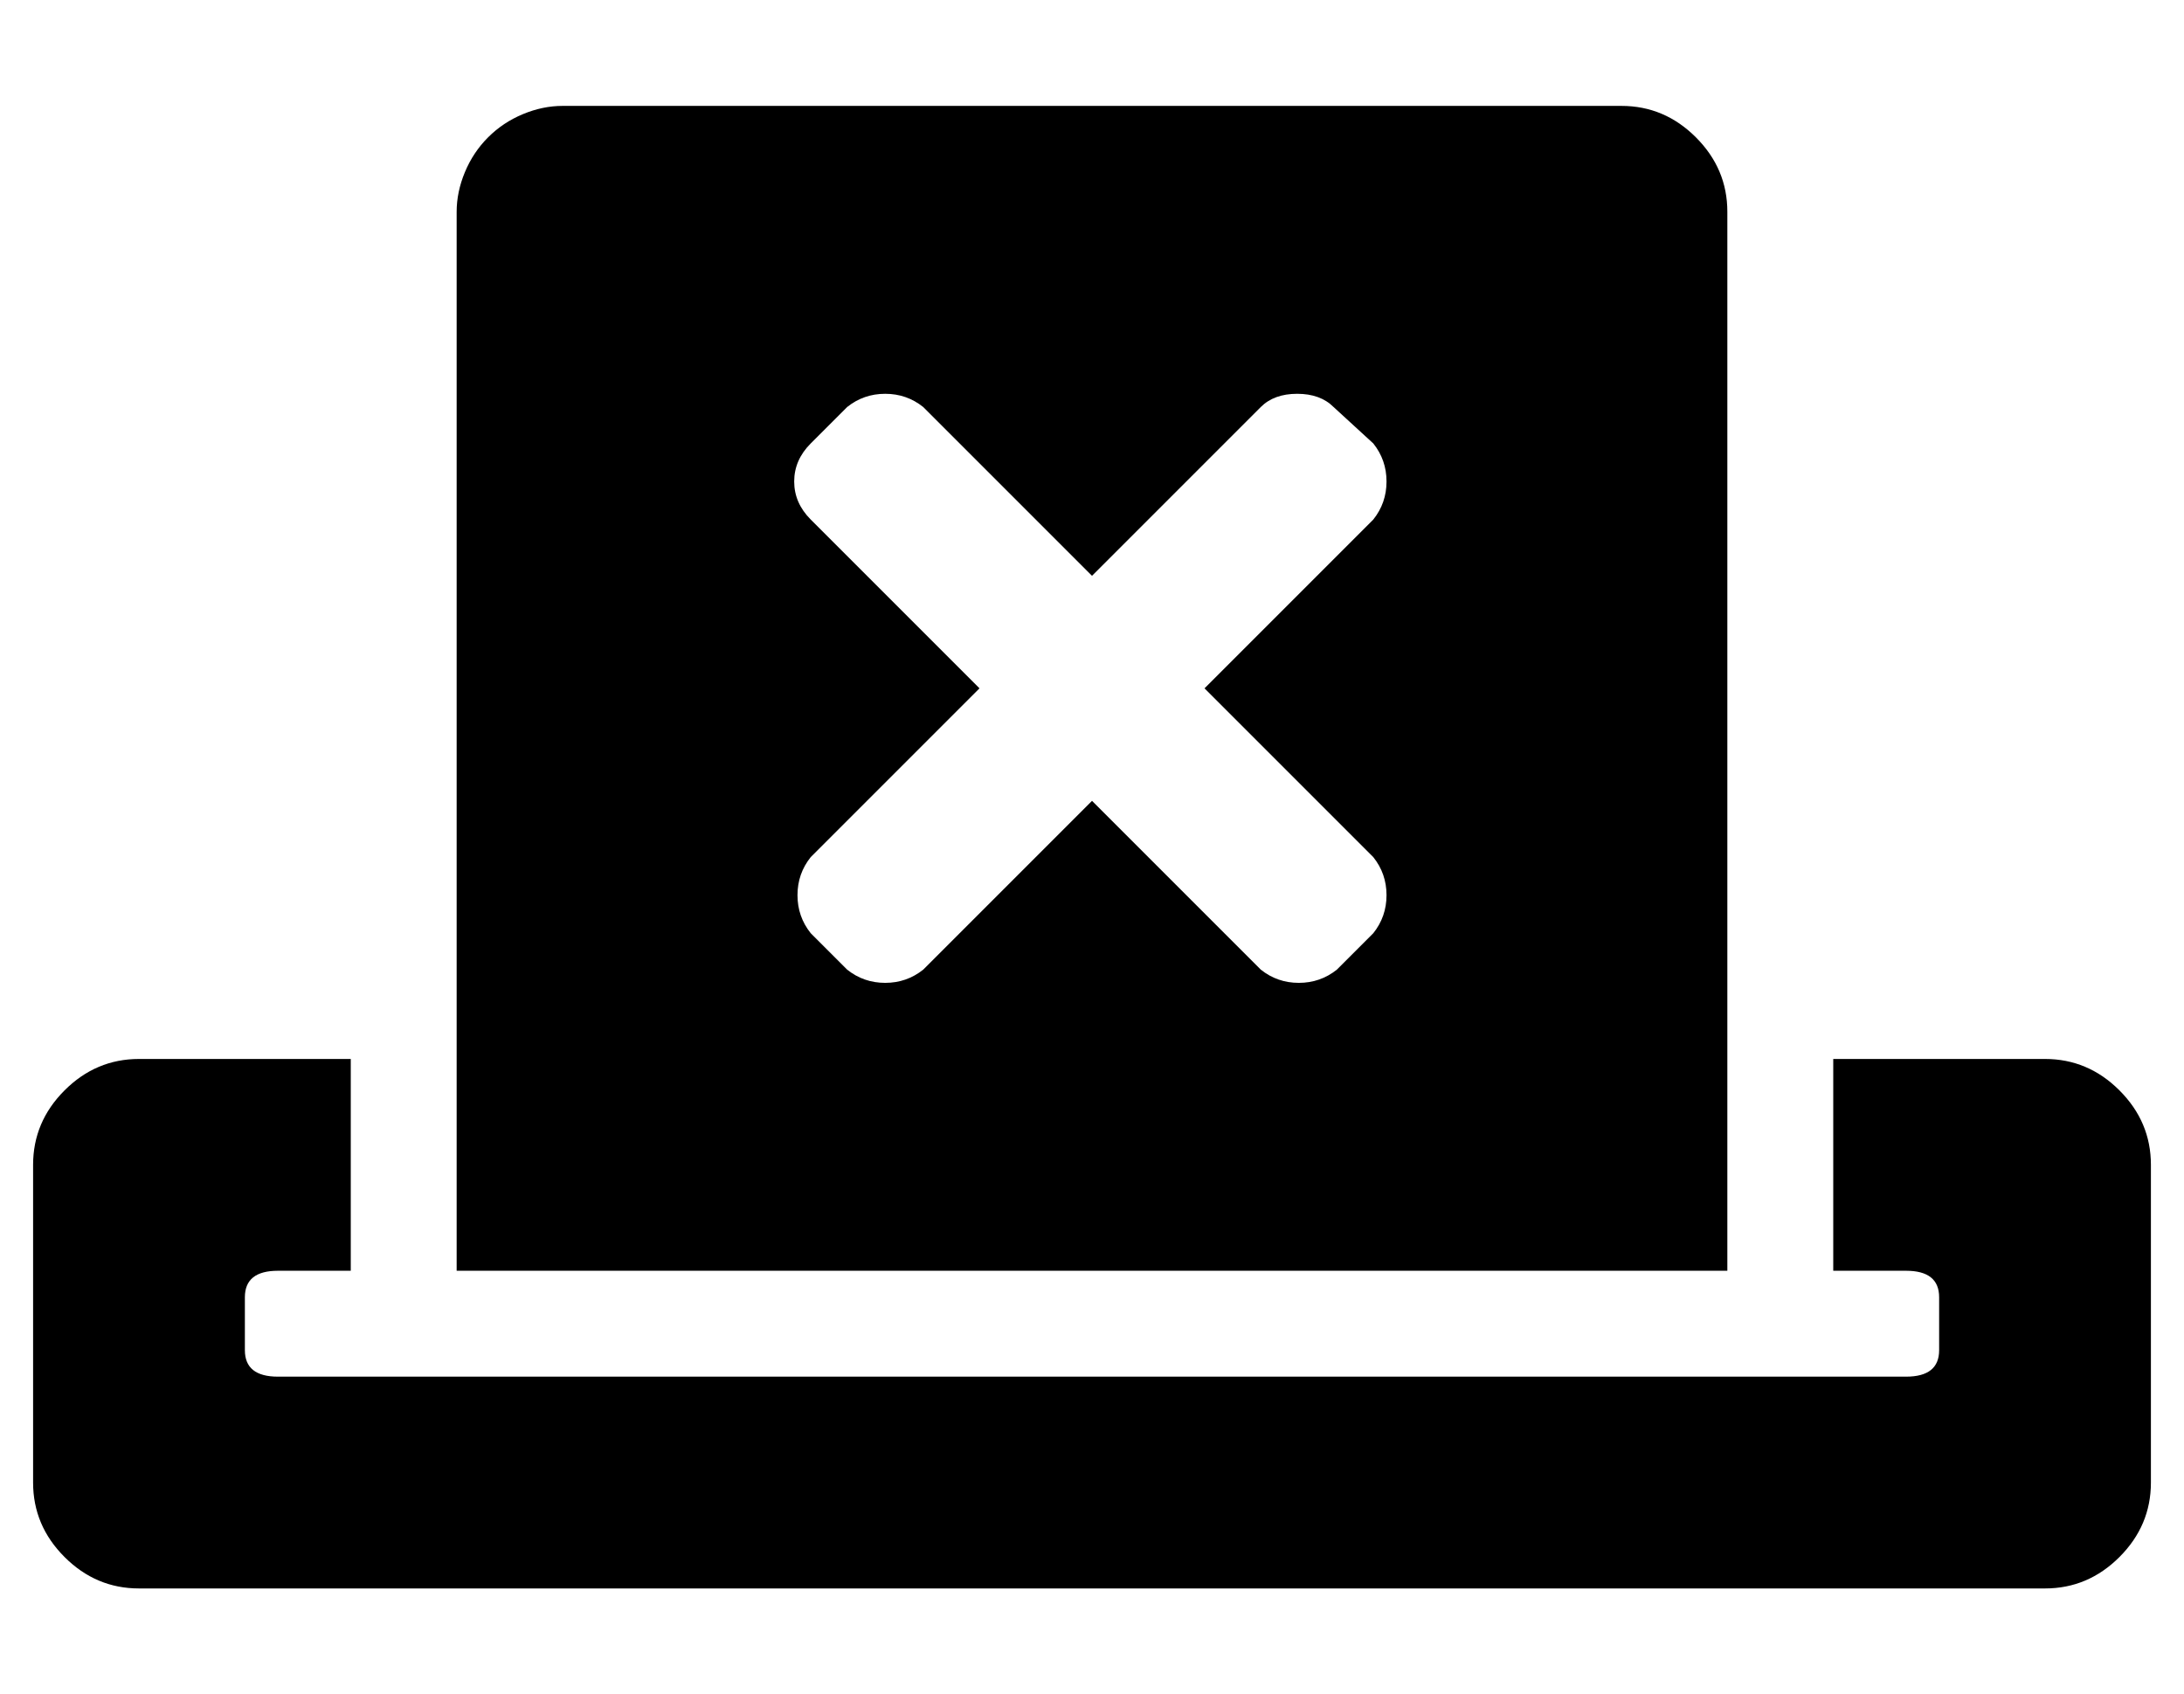 <?xml version="1.0" standalone="no"?>
<!DOCTYPE svg PUBLIC "-//W3C//DTD SVG 1.1//EN" "http://www.w3.org/Graphics/SVG/1.1/DTD/svg11.dtd" >
<svg xmlns="http://www.w3.org/2000/svg" xmlns:xlink="http://www.w3.org/1999/xlink" version="1.1" viewBox="-10 0 660 512">
   <path fill="currentColor"
d="M608 320q13 0 22.5 9.5t9.5 22.5v96q0 13 -9.5 22.5t-22.5 9.5h-576q-13 0 -22.5 -9.5t-9.5 -22.5v-96q0 -13 9.5 -22.5t22.5 -9.5h64v64h-22q-10 0 -10 8v16q0 8 10 8h492q10 0 10 -8v-16q0 -8 -10 -8h-22v-64h64zM512 384h-384v-320q0 -6 2.5 -12t7 -10.5t10.5 -7
t12 -2.5h320q13 0 22.5 9.5t9.5 22.5v320zM235 157l51 51l-51 51q-4 5 -4 11.5t4 11.5l11 11q5 4 11.5 4t11.5 -4l51 -51l51 51q5 4 11.5 4t11.5 -4l11 -11q4 -5 4 -11.5t-4 -11.5l-51 -51l51 -51q4 -5 4 -11.5t-4 -11.5l-12 -11q-4 -4 -11 -4t-11 4l-51 51l-51 -51
q-5 -4 -11.5 -4t-11.5 4l-11 11q-5 5 -5 11.5t5 11.5z" />
</svg>
